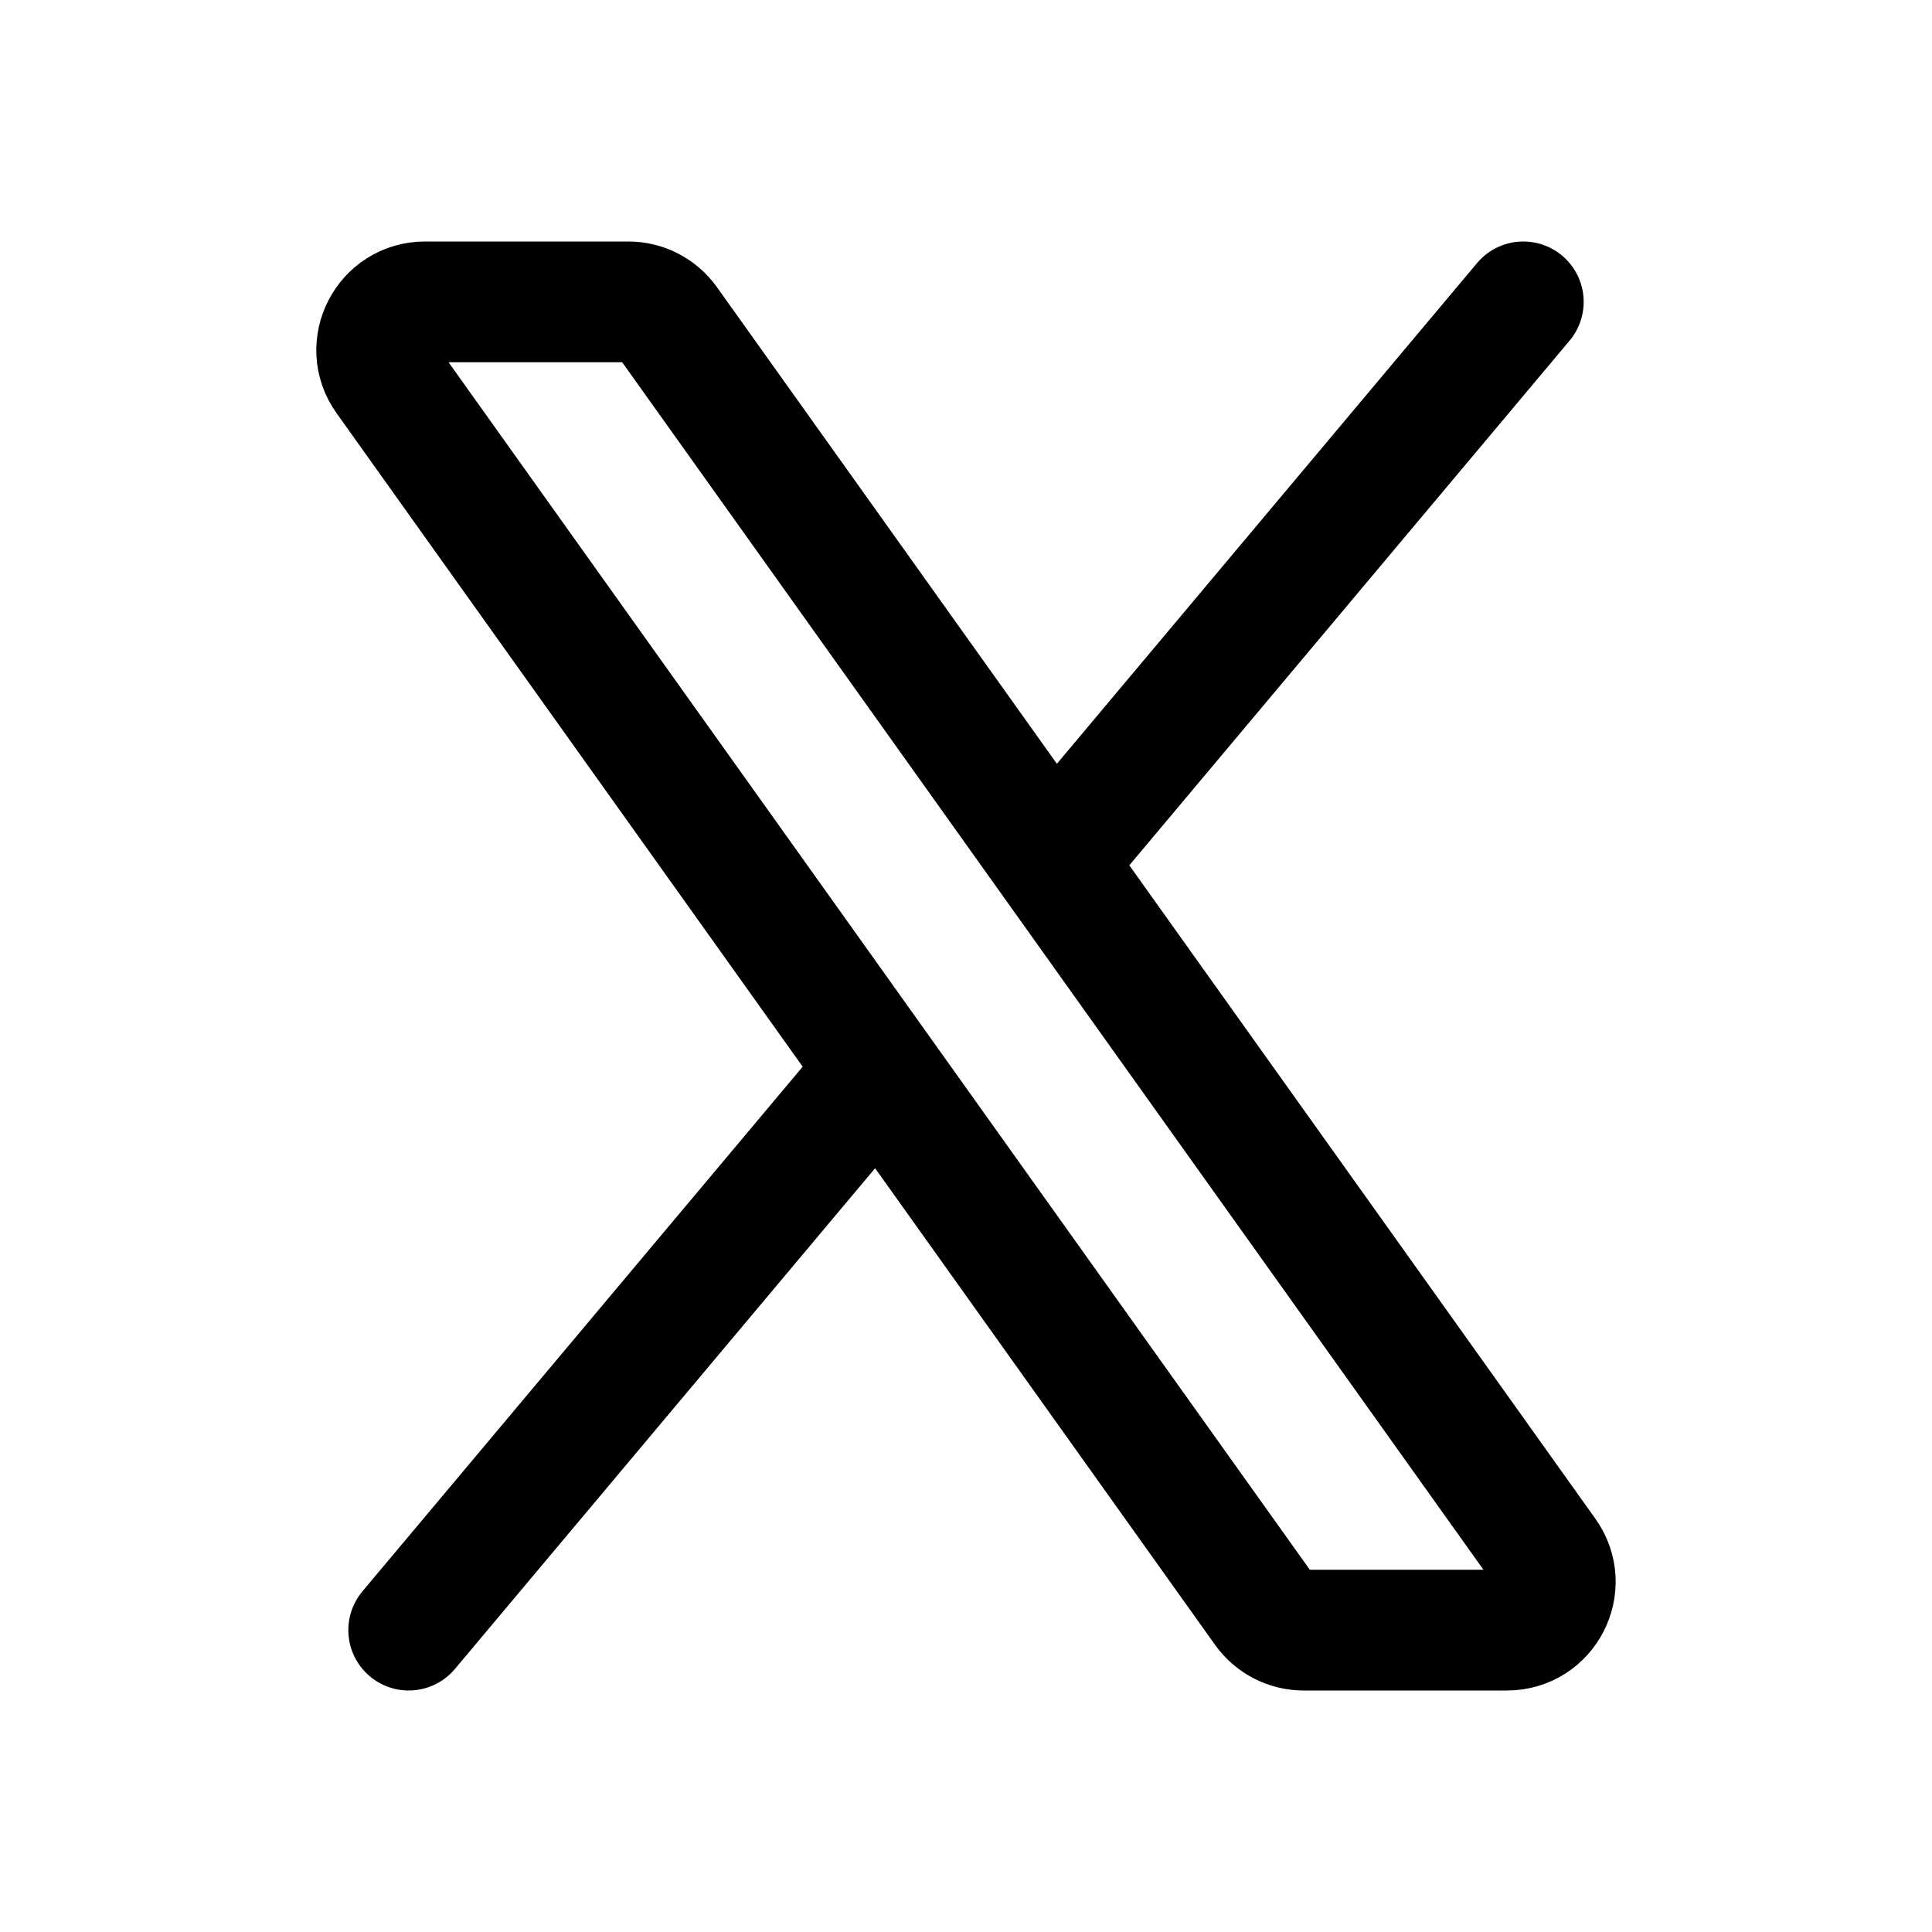 <svg width="24" height="24" viewBox="0 0 24 24" fill="none" xmlns="http://www.w3.org/2000/svg">
<path d="M13.081 10.712L8.295 4.002C8.182 3.844 8 3.75 7.806 3.75L5.28 3.75C4.792 3.75 4.508 4.301 4.792 4.698L10.919 13.288M13.081 10.712L19.208 19.302C19.491 19.699 19.207 20.25 18.72 20.25L16.194 20.25C16 20.25 15.818 20.156 15.705 19.998L10.919 13.288M13.081 10.712L18.923 3.75M10.919 13.288L5.077 20.25" stroke="currentColor" stroke-width="1.5" stroke-linecap="round" stroke-linejoin="round"/>
</svg>

